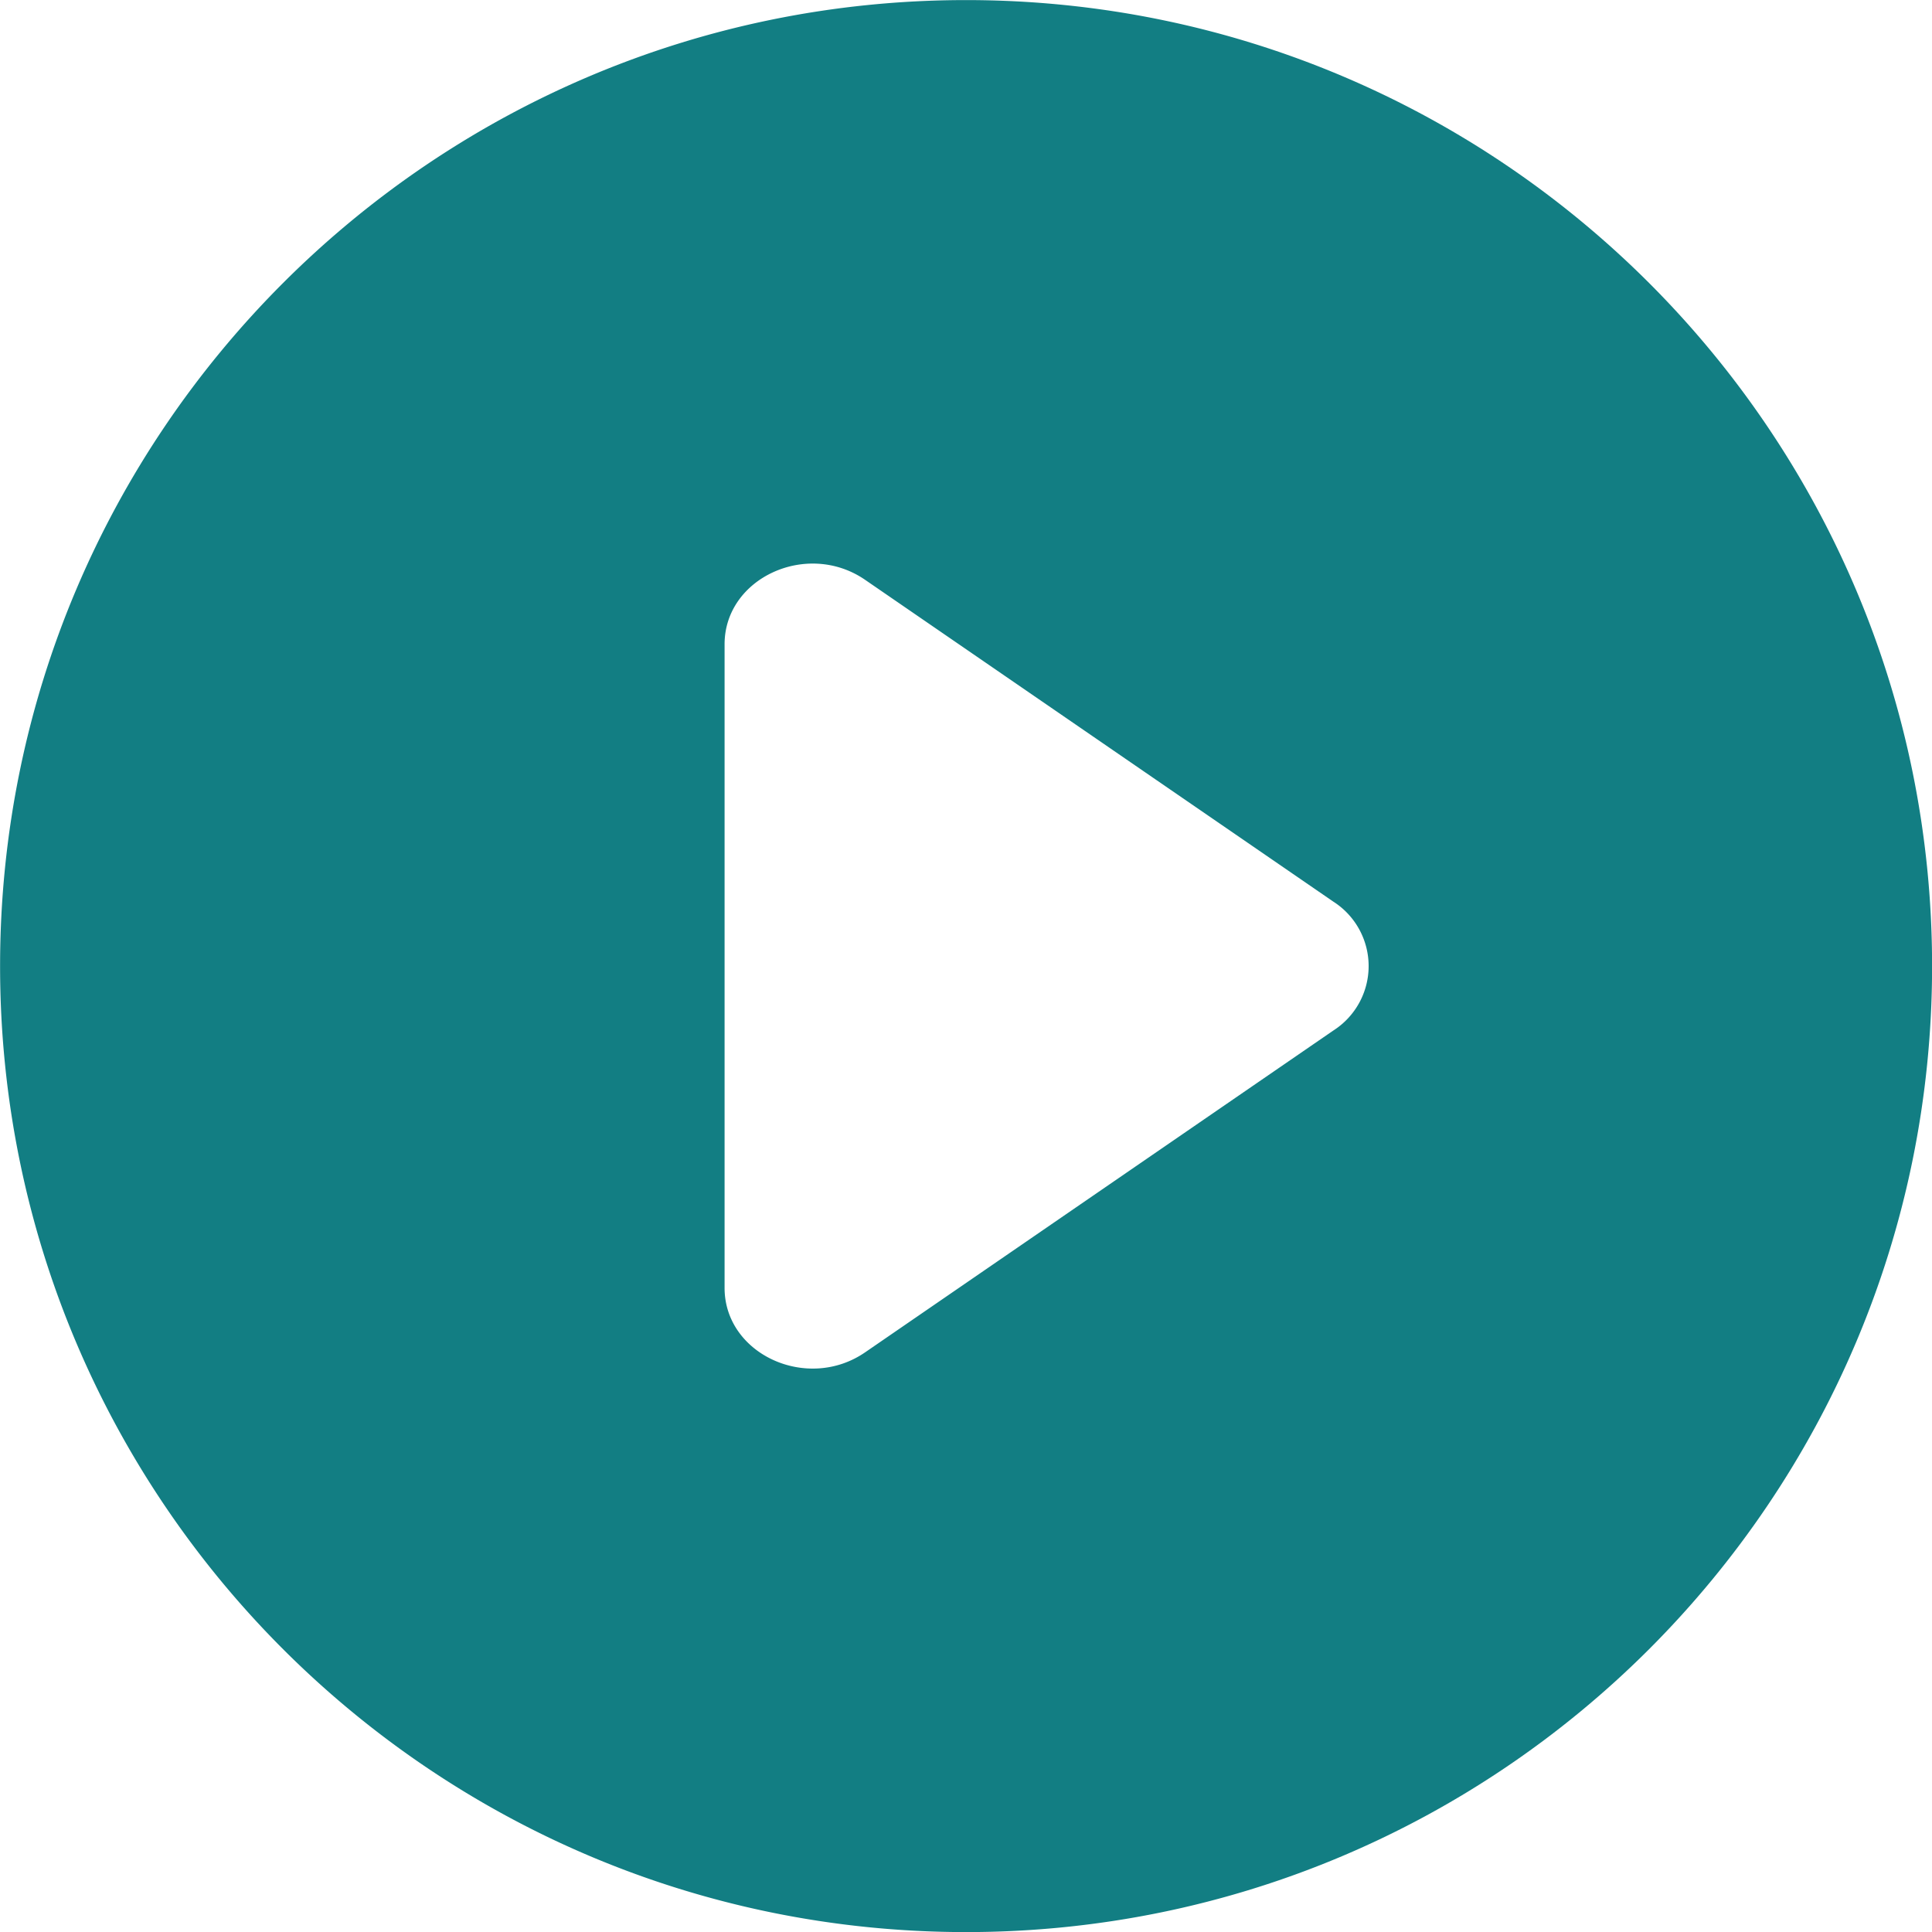 <svg xmlns="http://www.w3.org/2000/svg" width="24" height="24" fill="none"><path fill="#127e83" fill-rule="evenodd" d="M.001 12.001c0-6.627 5.373-12 12-12s12 5.373 12 12-5.373 12-12 12-12-5.373-12-12m10.746 4.798 5.817-3.998a.95.95 0 0 0 0-1.6l-5.817-3.998c-.719-.495-1.746-.024-1.746.8v7.996c0 .824 1.027 1.295 1.746.8" clip-rule="evenodd"/></svg>